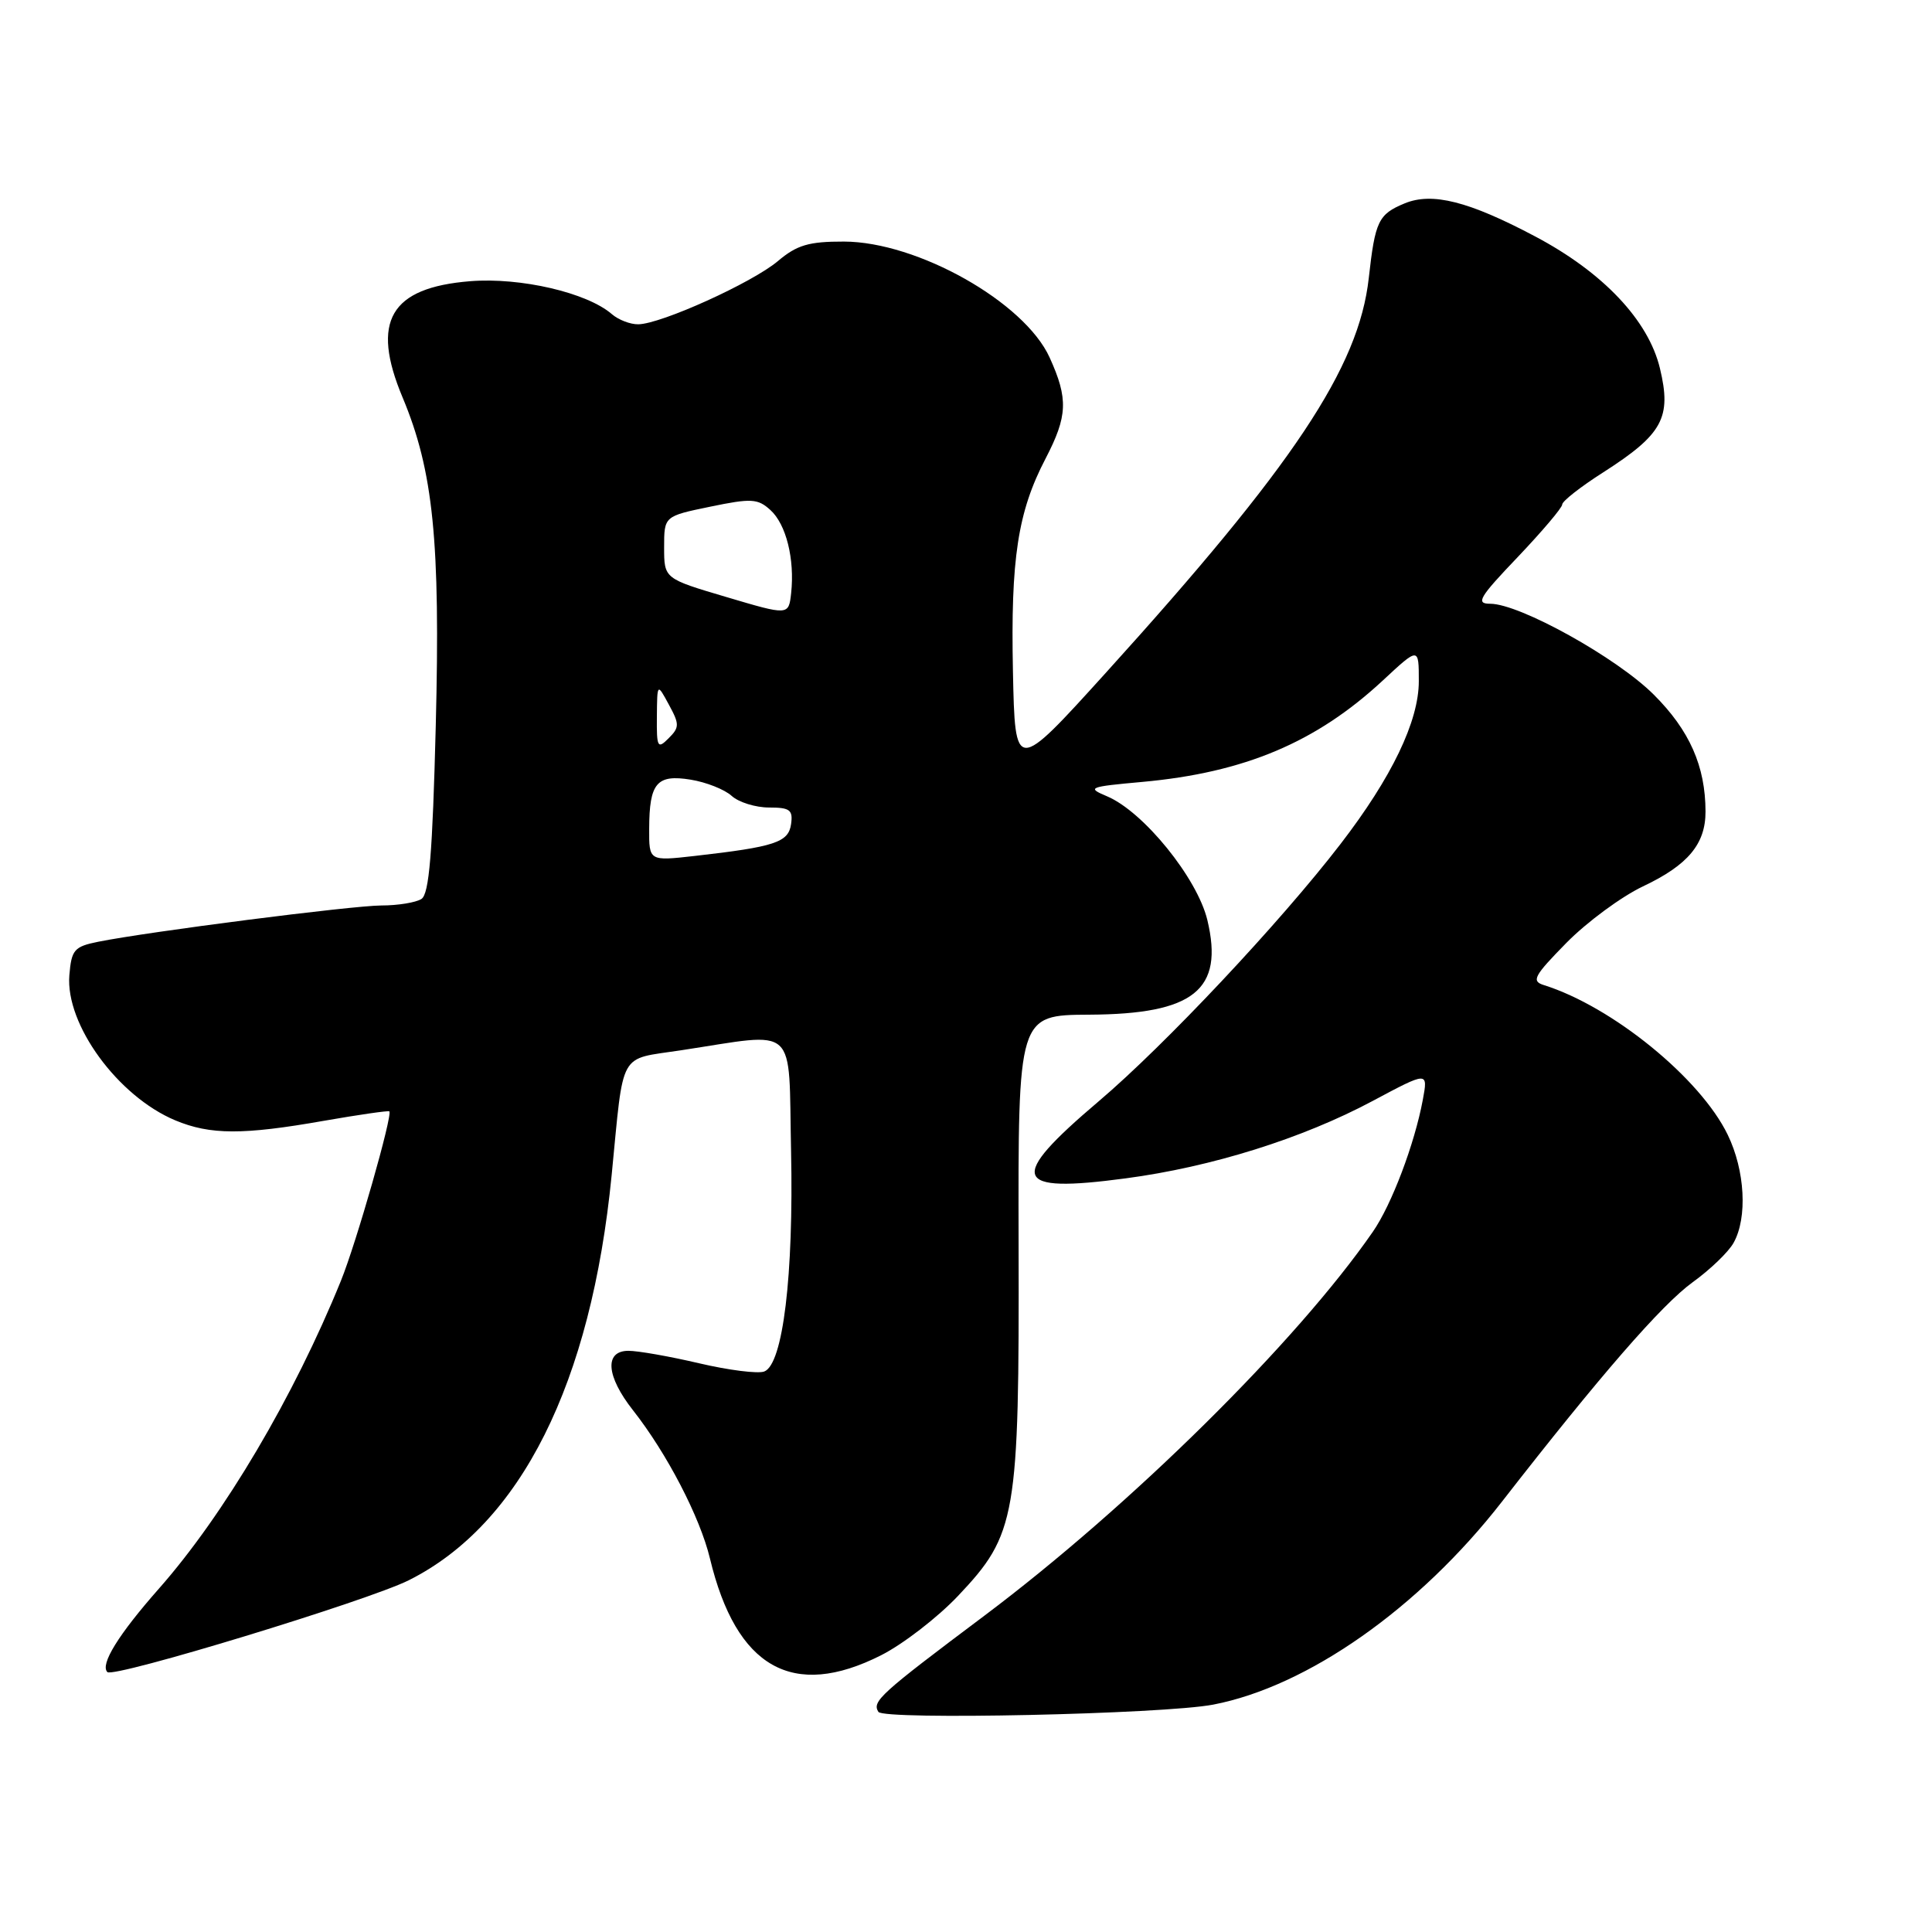 <?xml version="1.0" encoding="UTF-8" standalone="no"?>
<!DOCTYPE svg PUBLIC "-//W3C//DTD SVG 1.1//EN" "http://www.w3.org/Graphics/SVG/1.1/DTD/svg11.dtd" >
<svg xmlns="http://www.w3.org/2000/svg" xmlns:xlink="http://www.w3.org/1999/xlink" version="1.1" viewBox="0 0 256 256">
 <g >
 <path fill="currentColor"
d=" M 160.76 225.87 C 173.28 223.46 188.04 213.08 199.00 199.00 C 212.01 182.28 220.17 172.89 224.29 169.90 C 226.61 168.23 229.05 165.88 229.71 164.68 C 231.57 161.35 231.23 155.10 228.93 150.36 C 225.31 142.88 213.63 133.37 204.57 130.53 C 202.88 130.00 203.25 129.32 207.57 124.92 C 210.28 122.17 214.84 118.81 217.70 117.45 C 223.67 114.63 226.00 111.83 225.99 107.53 C 225.98 101.54 223.88 96.78 219.15 92.06 C 214.26 87.16 201.37 80.00 197.46 80.00 C 195.50 80.00 195.98 79.18 201.10 73.82 C 204.34 70.41 207.00 67.28 207.00 66.85 C 207.00 66.41 209.45 64.49 212.45 62.58 C 220.32 57.54 221.52 55.34 219.95 48.81 C 218.43 42.45 212.41 36.08 203.42 31.33 C 194.61 26.66 189.77 25.44 186.12 26.95 C 182.64 28.39 182.21 29.29 181.37 36.84 C 180.05 48.72 171.42 61.67 146.50 89.18 C 134.50 102.43 134.50 102.43 134.22 88.97 C 133.91 74.06 134.86 67.82 138.54 60.77 C 141.47 55.13 141.57 52.85 139.08 47.37 C 135.74 40.02 121.55 32.03 111.83 32.01 C 107.17 32.00 105.60 32.46 103.07 34.60 C 99.66 37.47 87.60 42.93 84.58 42.97 C 83.52 42.99 81.95 42.38 81.08 41.63 C 77.80 38.78 68.98 36.73 62.31 37.26 C 51.70 38.11 49.11 42.56 53.34 52.65 C 57.42 62.39 58.36 71.69 57.74 96.21 C 57.31 113.08 56.87 118.47 55.84 119.12 C 55.10 119.59 52.72 119.98 50.54 119.98 C 46.60 120.00 19.67 123.45 13.00 124.79 C 9.83 125.43 9.47 125.85 9.19 129.22 C 8.65 135.73 15.62 145.27 23.22 148.45 C 27.86 150.39 32.21 150.40 42.93 148.51 C 47.57 147.70 51.46 147.14 51.59 147.26 C 52.05 147.75 47.21 164.70 45.17 169.72 C 38.95 185.04 29.69 200.72 21.06 210.50 C 15.68 216.60 13.23 220.57 14.23 221.56 C 15.05 222.38 48.74 212.11 54.17 209.39 C 69.01 201.95 78.34 183.31 81.05 155.68 C 82.69 138.96 81.87 140.45 90.23 139.17 C 105.92 136.79 104.46 135.45 104.82 152.50 C 105.17 169.00 103.75 180.78 101.27 181.73 C 100.44 182.05 96.55 181.56 92.63 180.64 C 88.71 179.72 84.49 178.98 83.25 178.99 C 80.06 179.01 80.32 182.35 83.87 186.86 C 88.37 192.58 92.76 201.04 94.07 206.50 C 97.55 221.00 105.05 225.25 116.75 219.33 C 119.66 217.86 124.24 214.32 126.94 211.47 C 134.68 203.29 135.06 201.08 134.97 165.00 C 134.90 134.50 134.90 134.50 144.32 134.45 C 158.20 134.38 162.20 131.18 159.98 121.91 C 158.64 116.34 151.51 107.54 146.68 105.51 C 143.97 104.37 144.25 104.25 151.34 103.61 C 164.90 102.38 174.41 98.37 183.25 90.15 C 188.00 85.73 188.00 85.73 188.00 90.26 C 188.00 95.56 184.42 103.01 177.63 111.83 C 169.63 122.23 154.35 138.49 145.58 145.93 C 133.43 156.24 134.10 158.15 149.15 156.14 C 160.54 154.63 172.56 150.86 181.87 145.89 C 189.23 141.96 189.23 141.96 188.53 145.73 C 187.44 151.58 184.40 159.63 181.90 163.23 C 171.82 177.80 149.86 199.50 130.42 214.10 C 116.57 224.49 115.53 225.44 116.39 226.83 C 117.08 227.94 154.15 227.14 160.76 225.87 Z  M 86.02 109.80 C 86.04 103.74 87.02 102.58 91.52 103.31 C 93.57 103.64 96.02 104.61 96.95 105.46 C 97.89 106.31 100.12 107.00 101.90 107.00 C 104.67 107.00 105.09 107.32 104.82 109.21 C 104.47 111.62 102.68 112.21 92.03 113.42 C 86.00 114.10 86.00 114.10 86.02 109.80 Z  M 87.04 94.96 C 87.08 90.50 87.08 90.50 88.63 93.37 C 90.05 95.97 90.04 96.39 88.59 97.83 C 87.14 99.29 87.00 99.05 87.04 94.96 Z  M 96.25 79.11 C 88.00 76.67 88.00 76.67 88.00 72.53 C 88.00 68.40 88.00 68.40 94.10 67.14 C 99.55 66.01 100.41 66.06 102.08 67.58 C 104.17 69.47 105.32 74.09 104.83 78.60 C 104.50 81.56 104.50 81.56 96.25 79.11 Z "/>
</g>
</svg>
